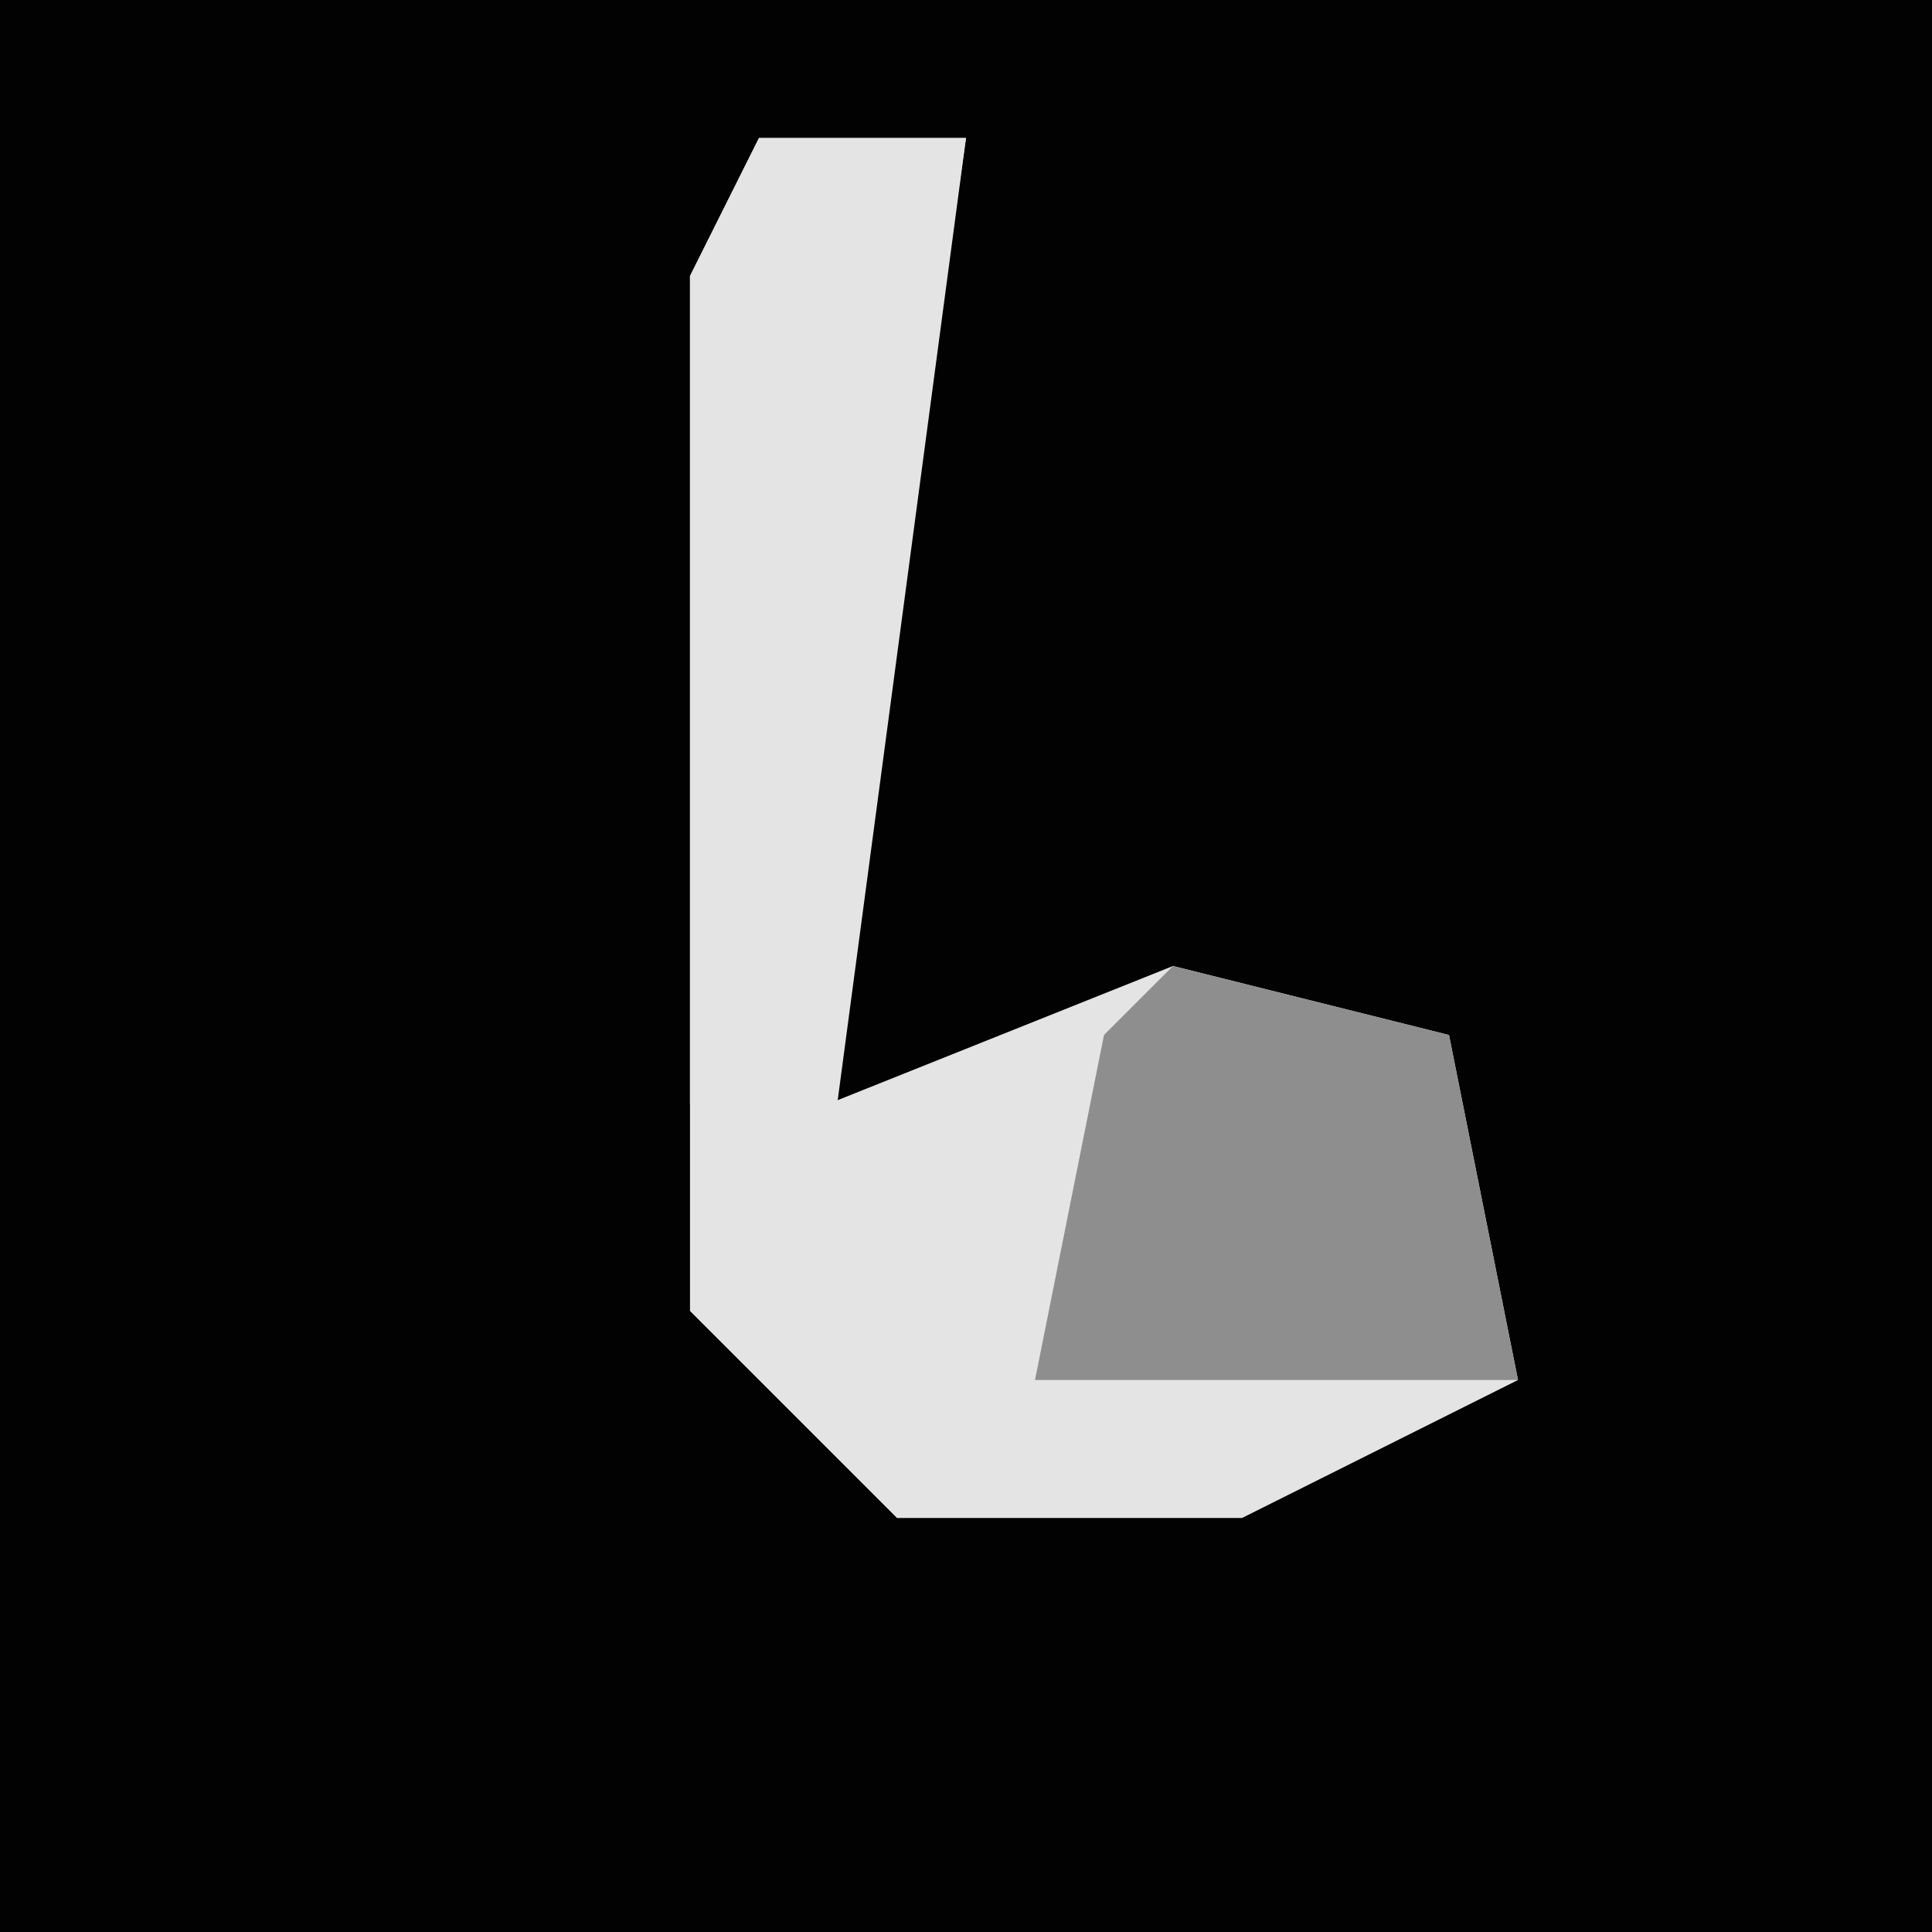 <?xml version="1.0" encoding="UTF-8"?>
<svg version="1.1" xmlns="http://www.w3.org/2000/svg" width="28" height="28">
<path d="M0,0 L28,0 L28,28 L0,28 Z " fill="#020202" transform="translate(0,0)"/>
<path d="M0,0 L3,0 L1,14 L6,12 L10,13 L11,18 L7,20 L2,20 L-1,17 L-1,2 Z " fill="#E4E4E4" transform="translate(11,2)"/>
<path d="M0,0 L3,0 L1,15 L-1,14 L-1,2 Z " fill="#E4E4E4" transform="translate(11,2)"/>
<path d="M0,0 L4,1 L5,6 L-2,6 L-1,1 Z " fill="#8E8E8E" transform="translate(17,14)"/>
</svg>
